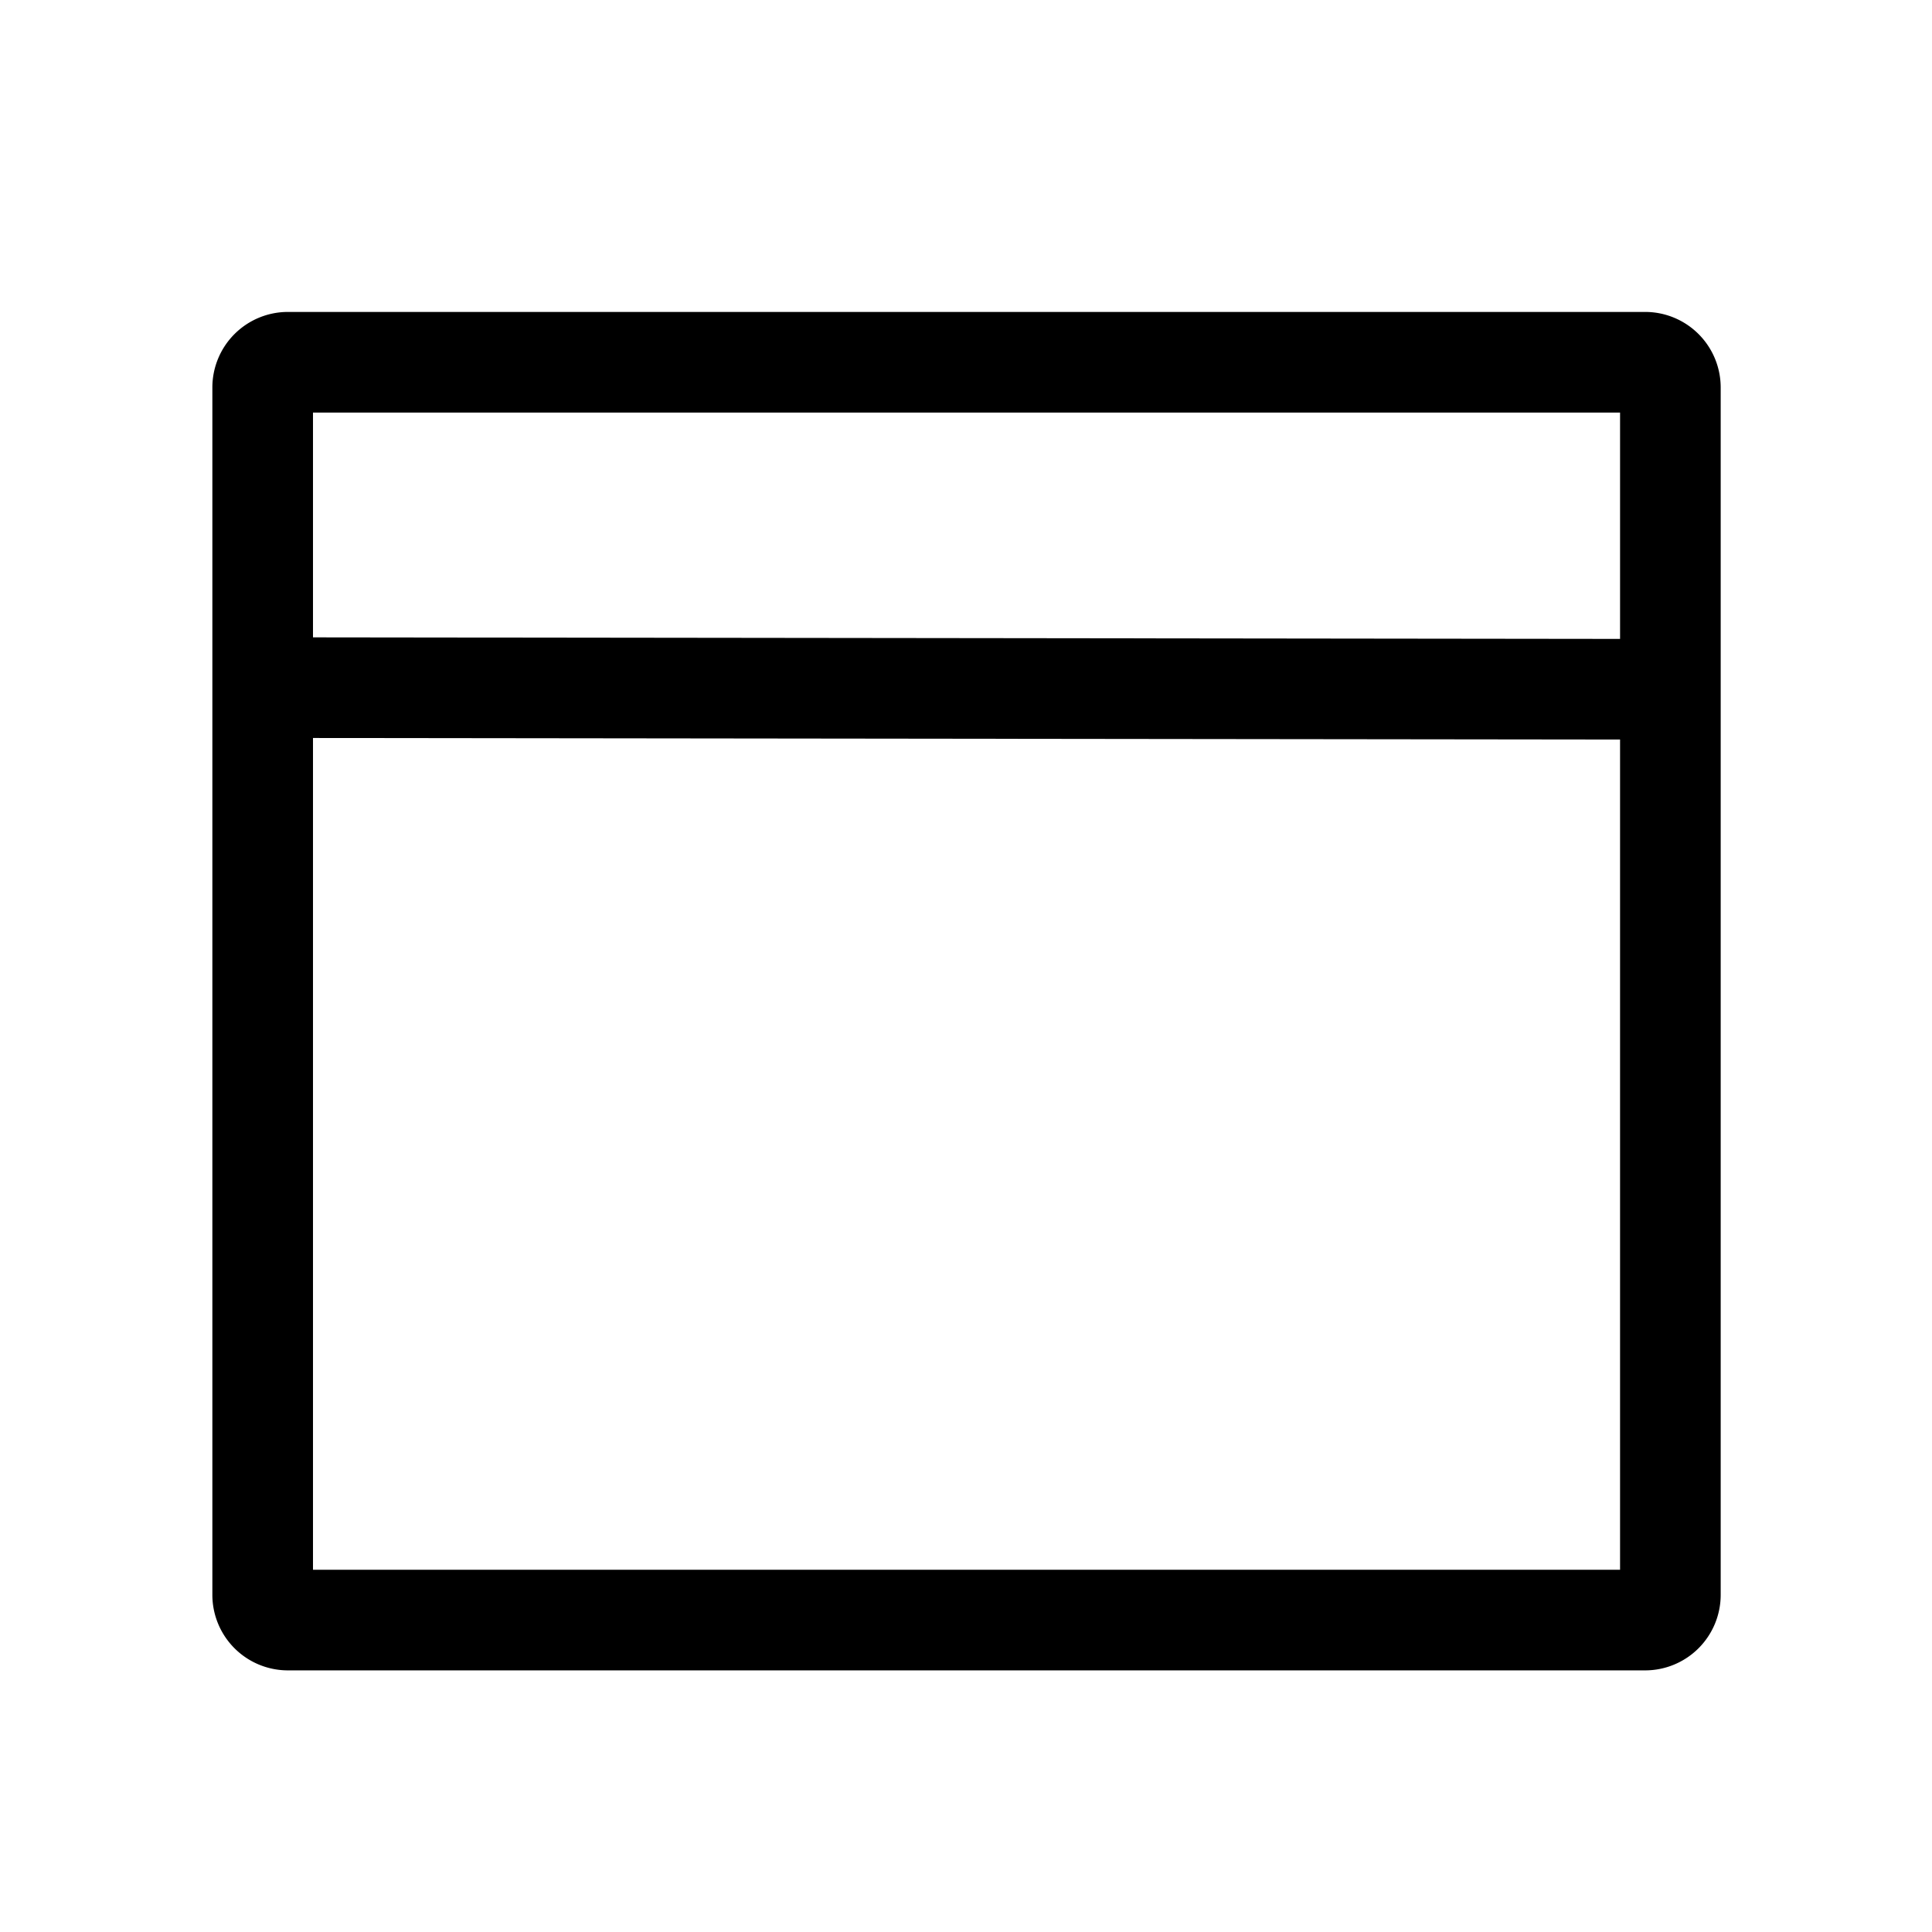 <svg xmlns="http://www.w3.org/2000/svg" width="100%" height="100%" viewBox="-51.2 -51.2 614.4 614.4"><path fill="currentColor" d="M472 48H40.335a24.027 24.027 0 00-24 24v384a24.027 24.027 0 0024 24H472a24.027 24.027 0 0024-24V72a24.027 24.027 0 00-24-24zm-8 32v71.981l-415.665-.491V80zM48.335 448V183.49l415.665.491V448z" class="ci-primary"/></svg>